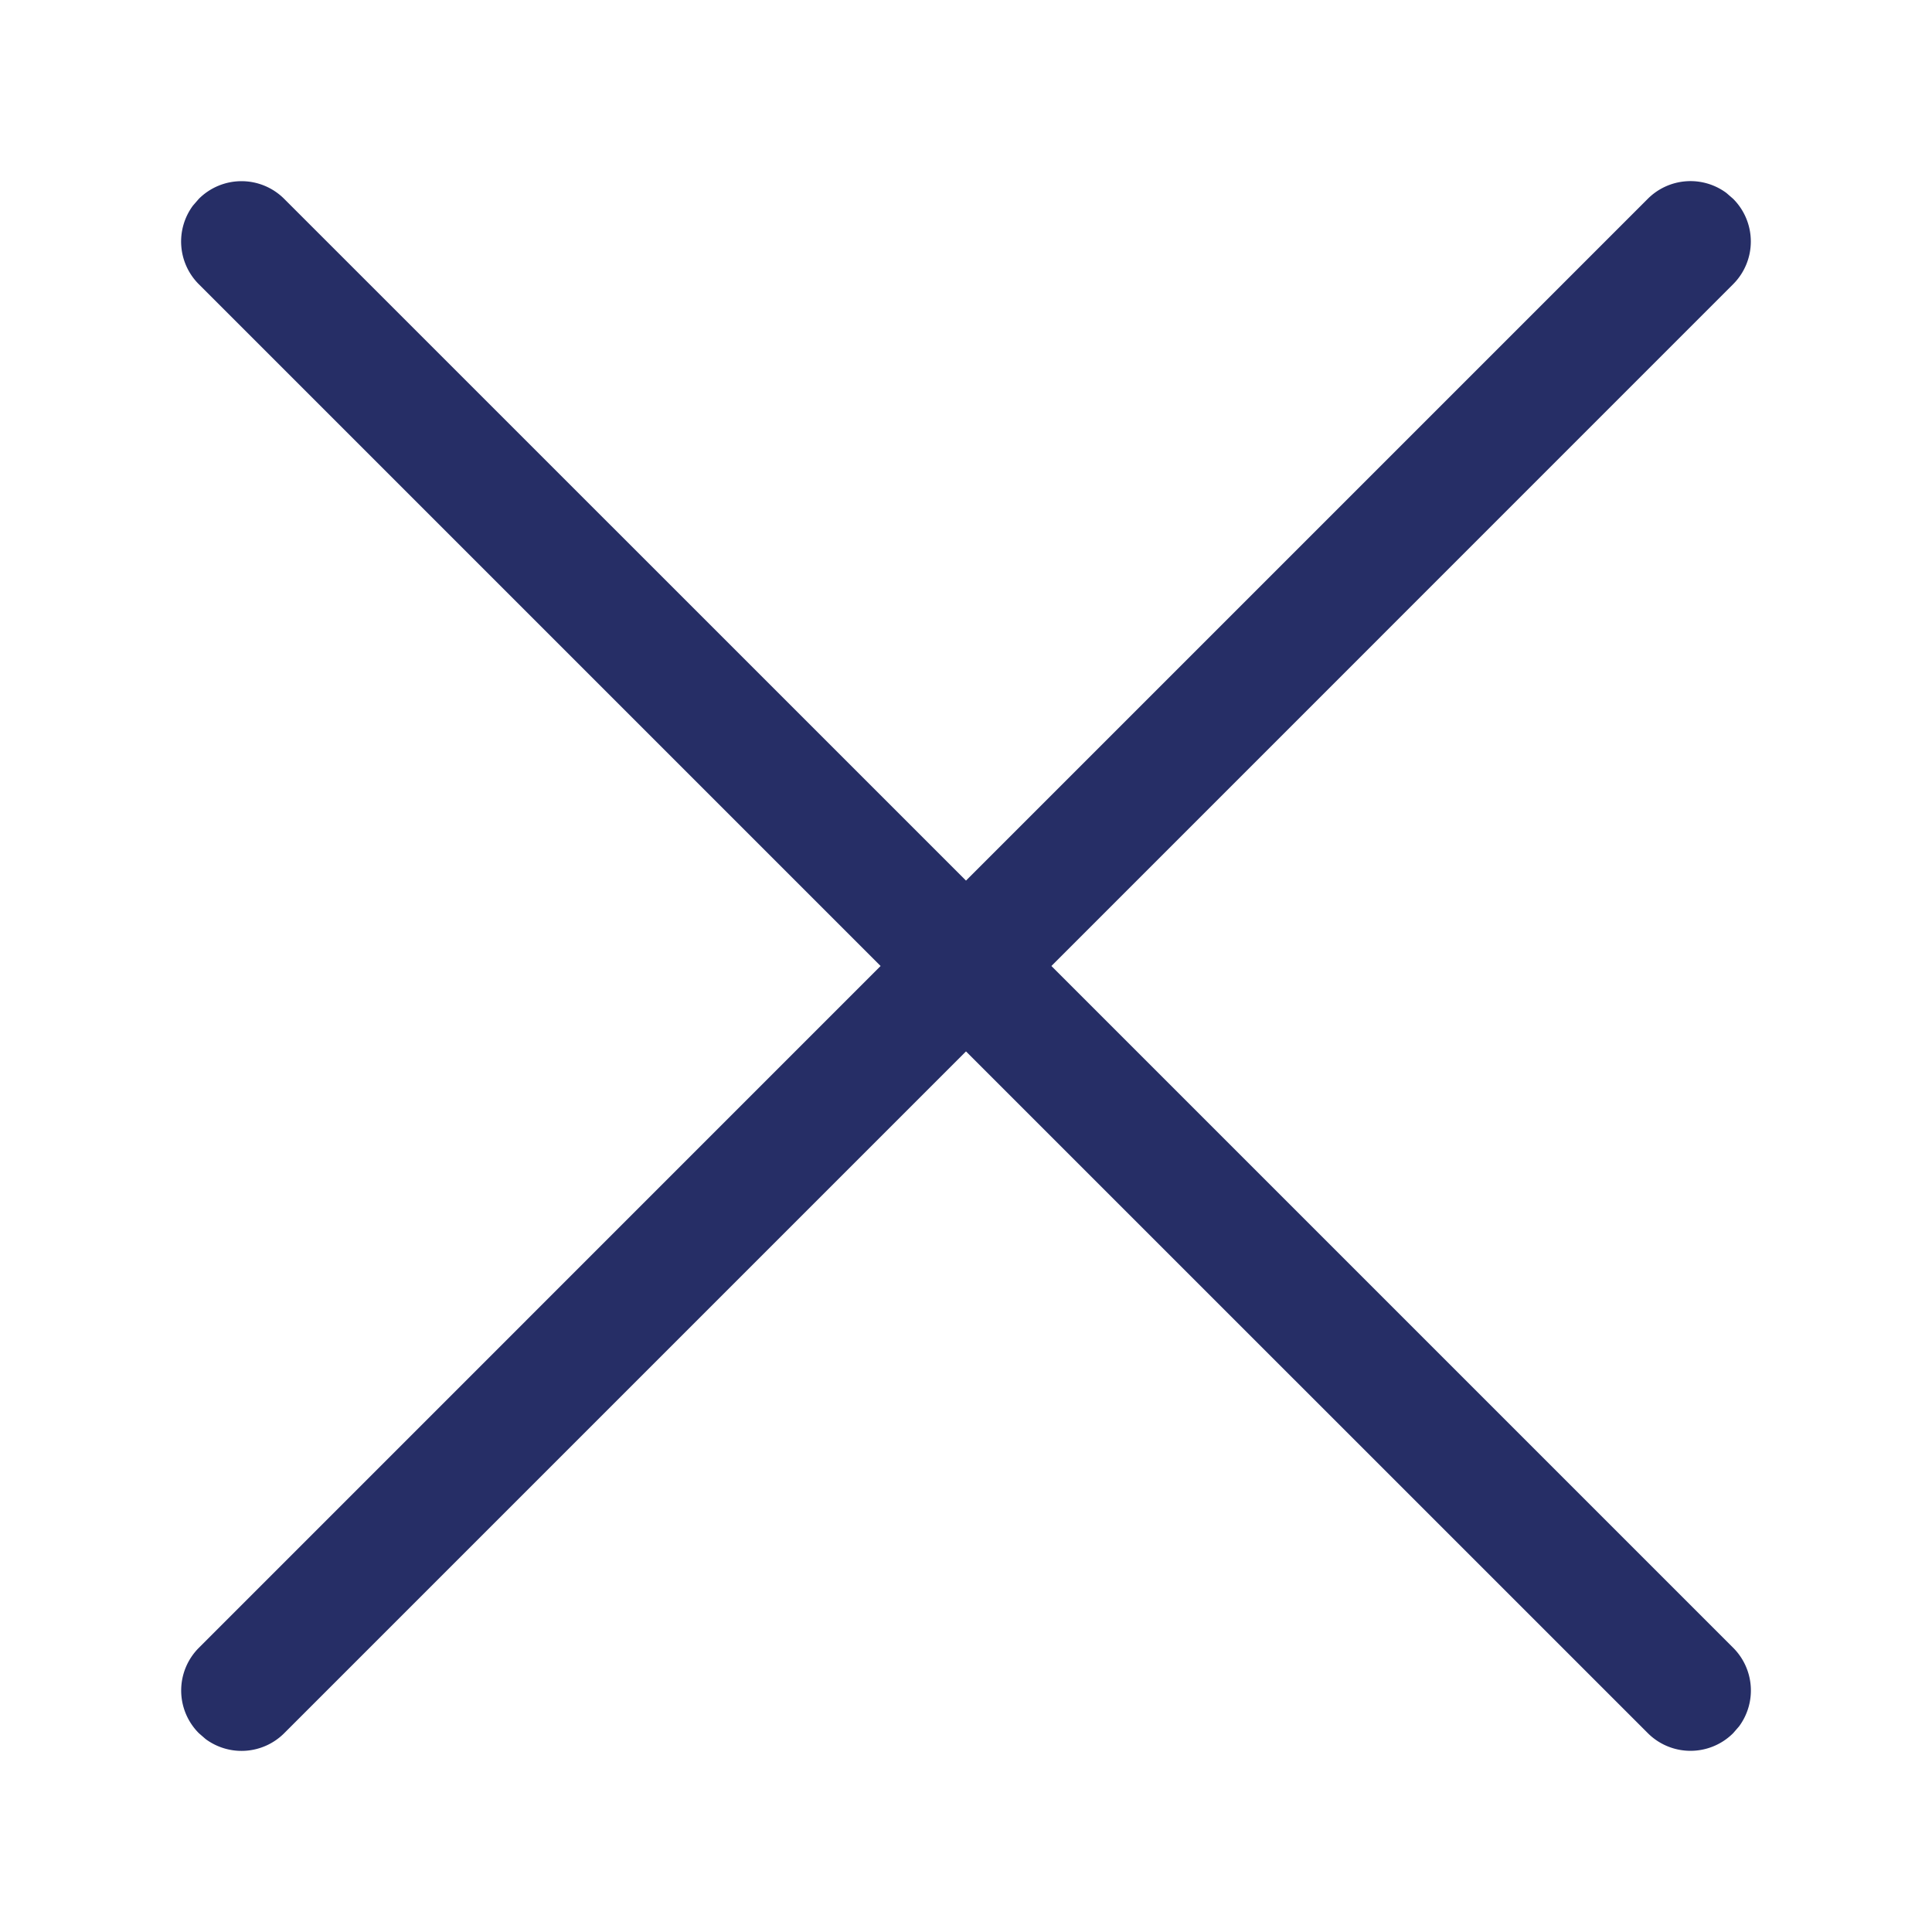 <svg xmlns="http://www.w3.org/2000/svg" viewBox="0 0 24 24" width="24" height="24"><g><path d="M2.47 2.47a.75.75 0 011.06 0L12 10.939l8.47-8.47a.75.75 0 01.976-.072l.084.073a.75.75 0 010 1.06L13.061 12l8.47 8.47a.75.75 0 01.072.976l-.073.084a.75.75 0 01-1.06 0L12 13.061l-8.47 8.47a.75.75 0 01-.976.072l-.084-.073a.75.75 0 010-1.06L10.939 12l-8.47-8.47a.75.75 0 01-.072-.976z" fill="#262E66" fillRule="evenodd"></path></g></svg>